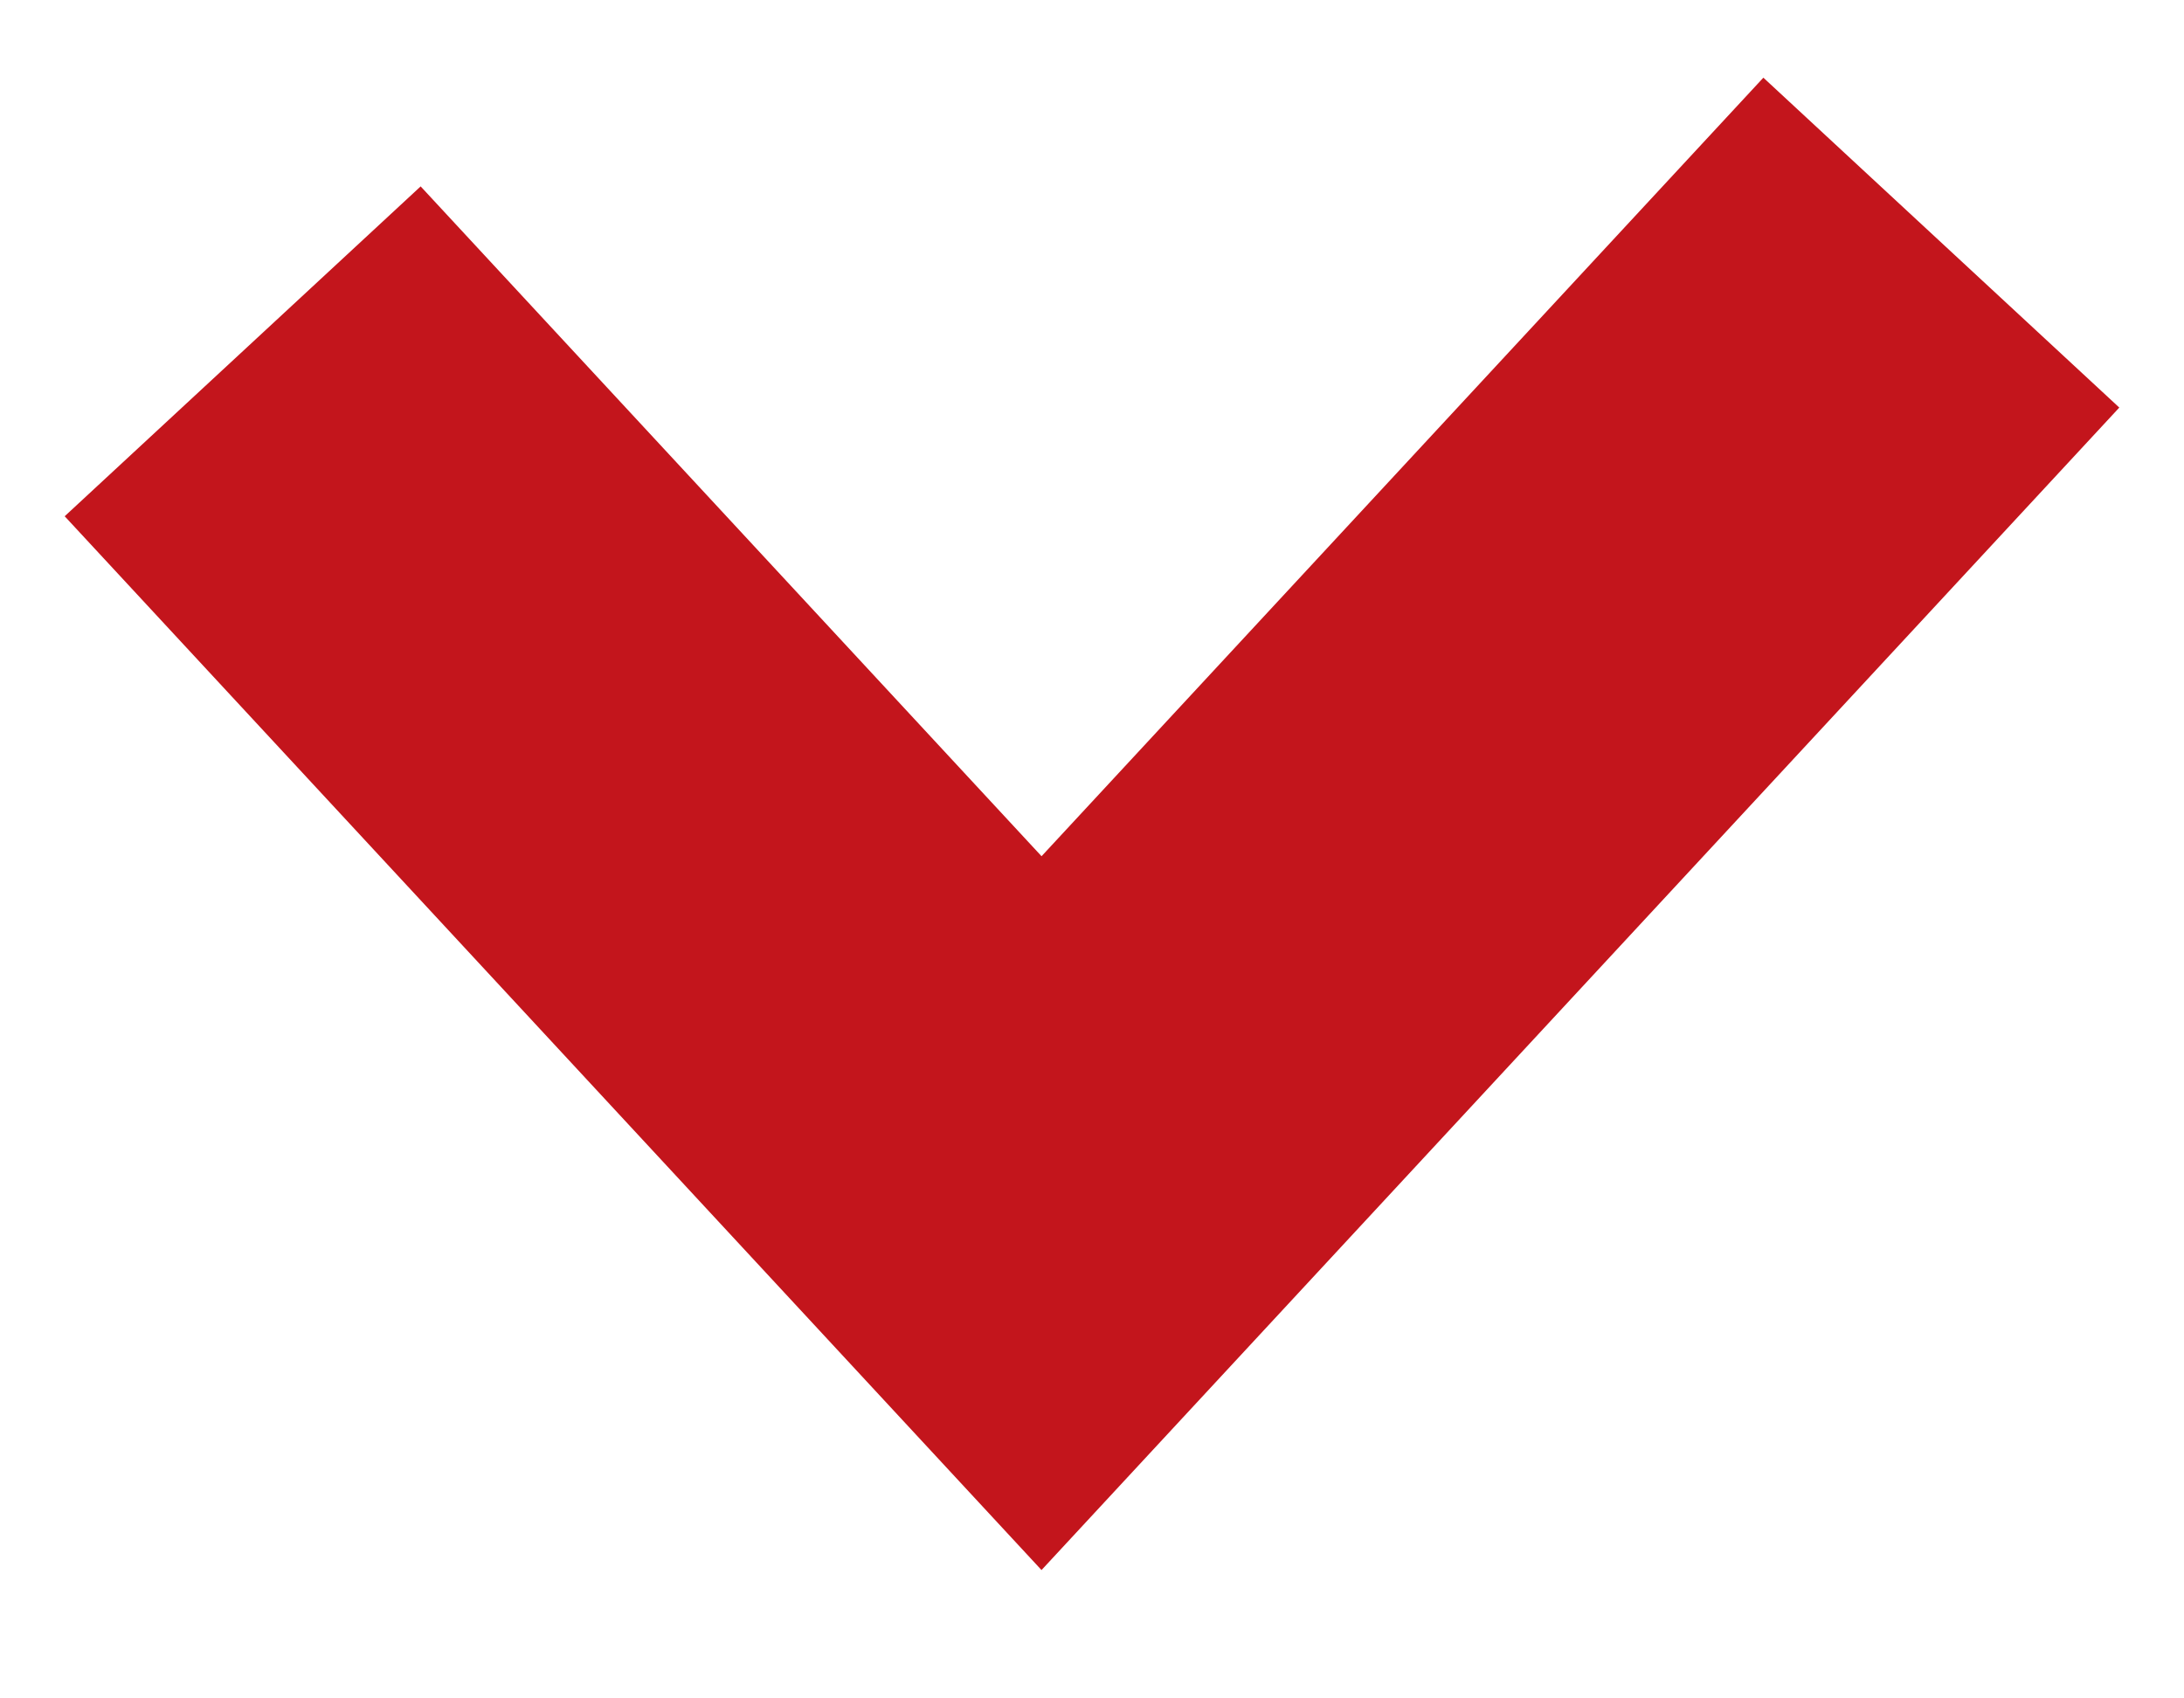 <?xml version="1.0" encoding="UTF-8"?>
<svg width="9px" height="7px" viewBox="0 0 9 7" version="1.1" xmlns="http://www.w3.org/2000/svg" xmlns:xlink="http://www.w3.org/1999/xlink">
    <!-- Generator: Sketch 49.3 (51167) - http://www.bohemiancoding.com/sketch -->
    <title>icons/slide/open-menu</title>
    <desc>Created with Sketch.</desc>
    <defs></defs>
    <g id="Symbols" stroke="none" stroke-width="1" fill="none" fill-rule="evenodd">
        <g id="blocks/menu/desktop" transform="translate(-712, -29)" stroke="#C3151C" stroke-width="2">
            <g id="Group-2" transform="translate(456, 25)">
                <polyline id="icons/slide/open-menu" points="264 5 260.292 9 257 5.448"></polyline>
            </g>
        </g>
    </g>
</svg>